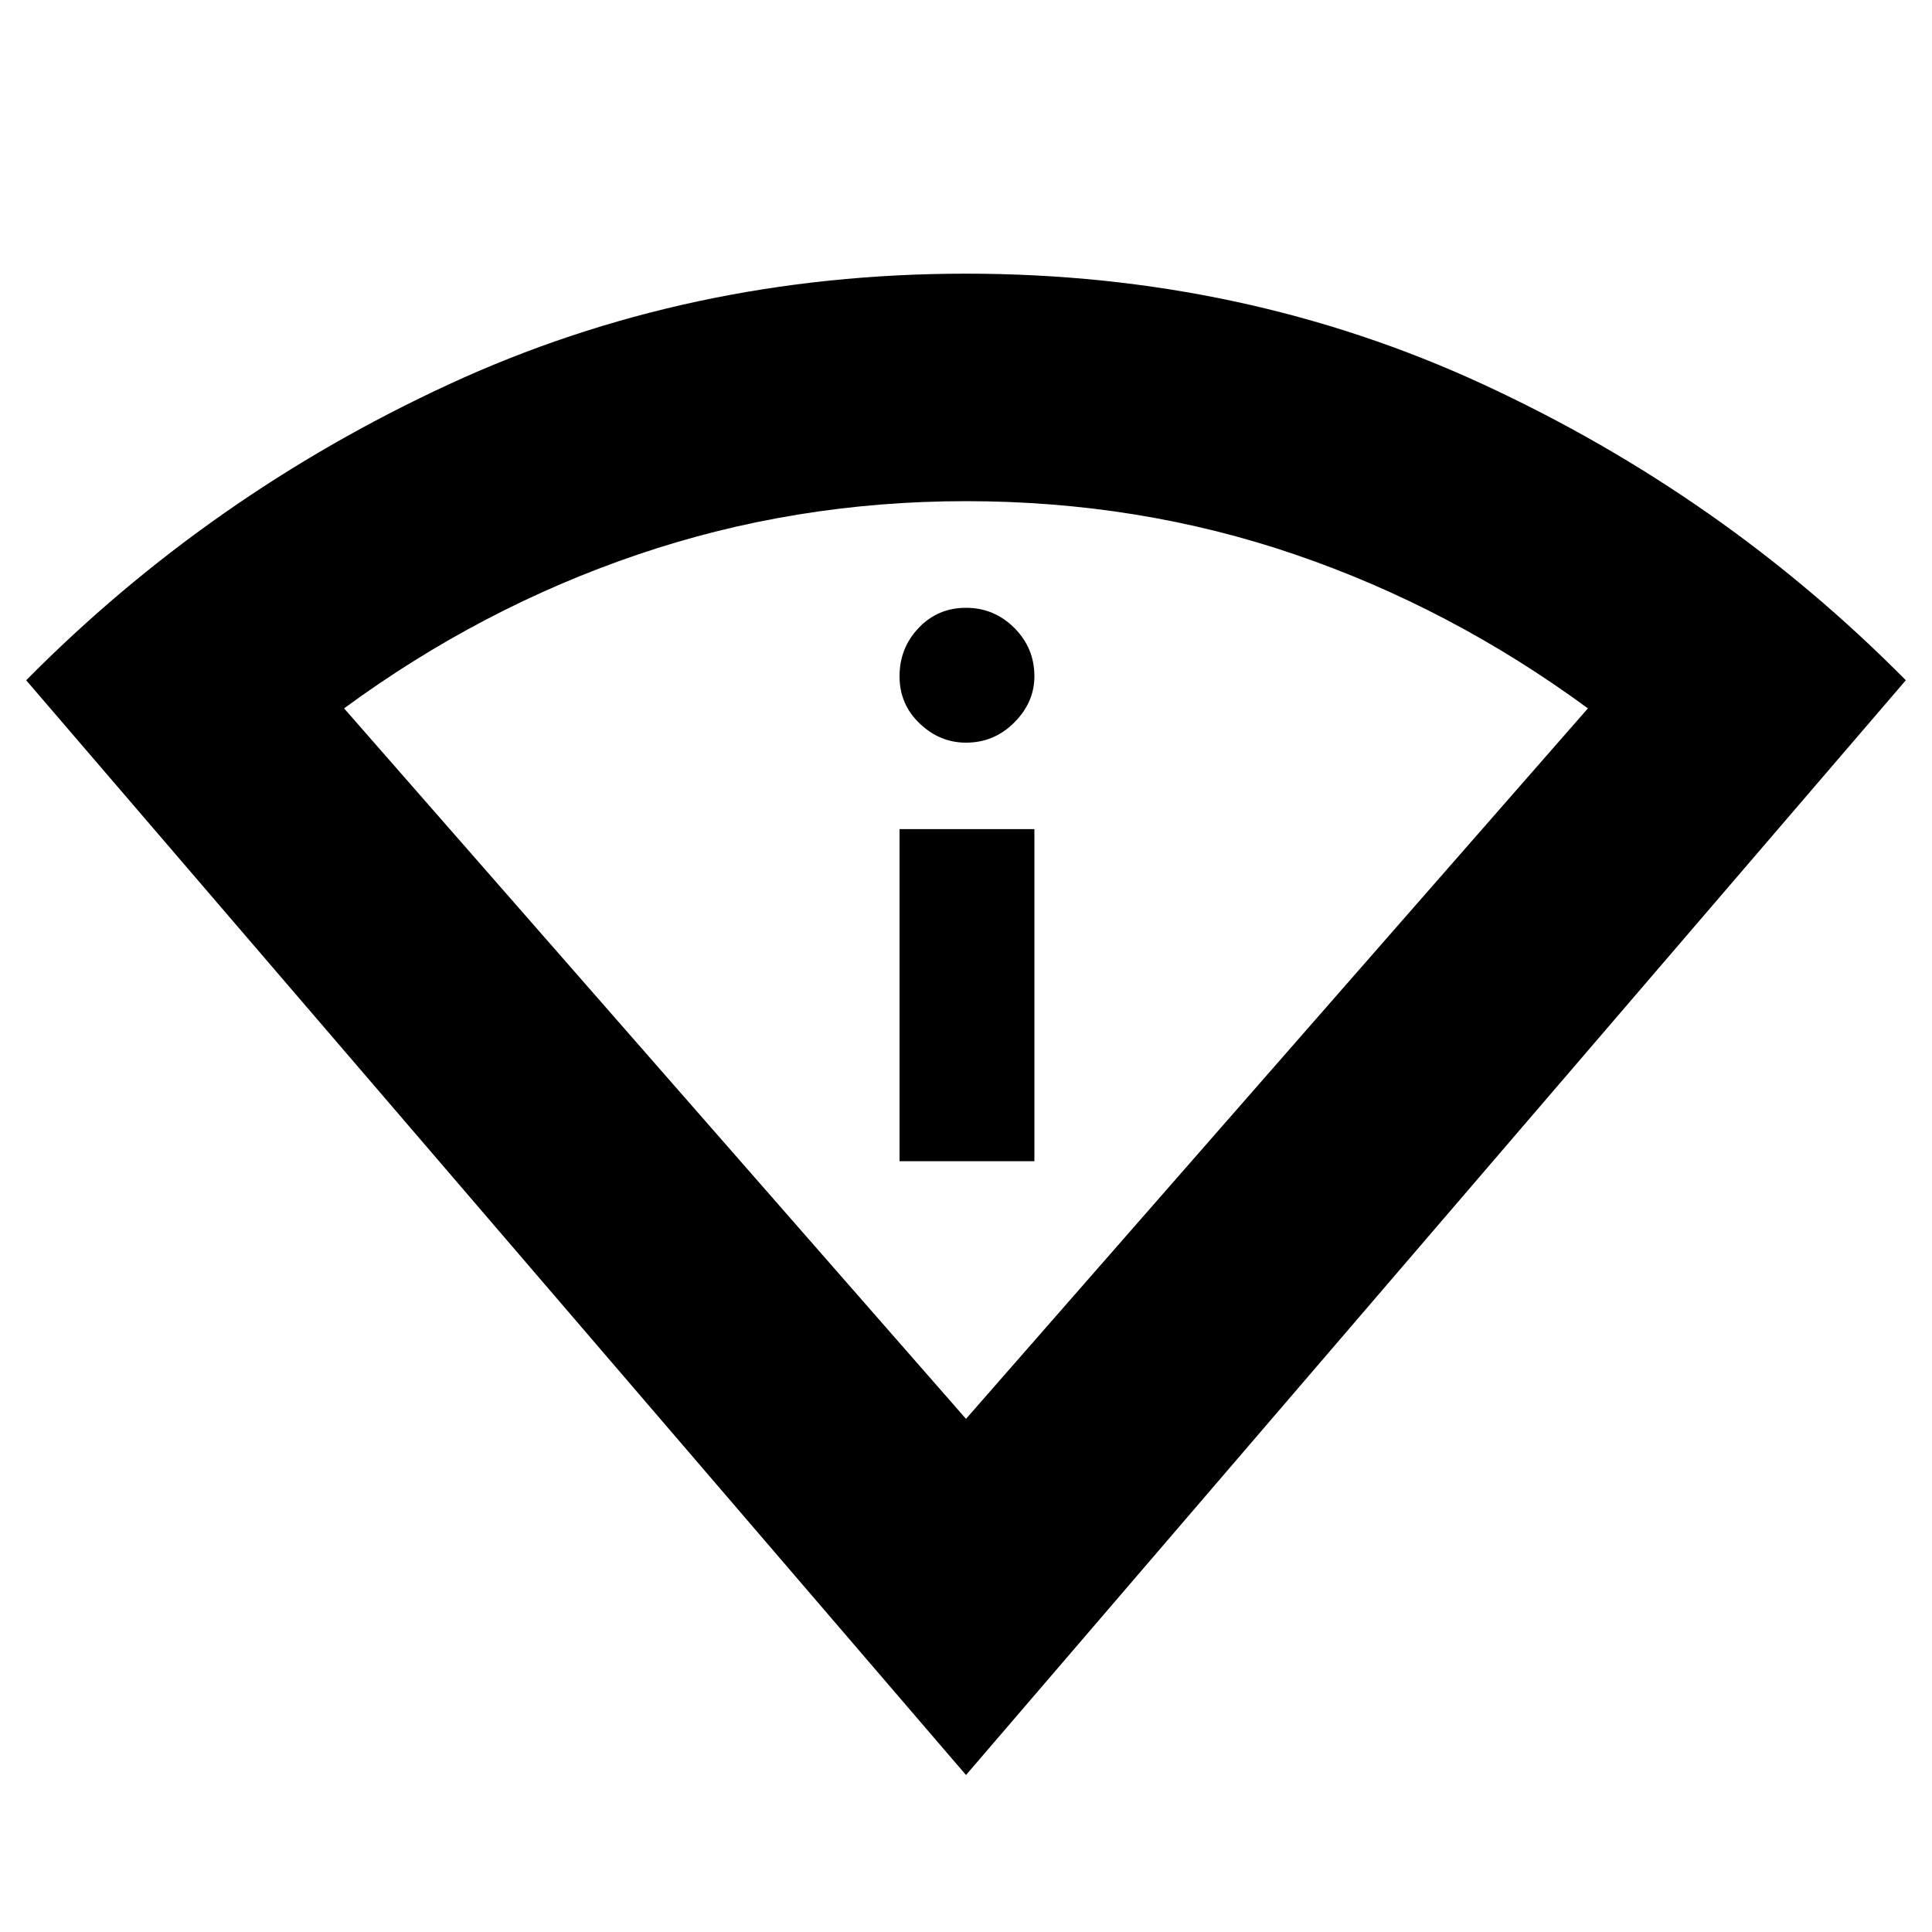 <svg xmlns="http://www.w3.org/2000/svg" height="20" width="20"><path d="M10 18.375.271 7.042q1.896-1.917 4.375-3.063Q7.125 2.833 10 2.833t5.354 1.146q2.479 1.146 4.375 3.063Zm0-3.687 6.438-7.355q-1.417-1.041-3.032-1.593-1.614-.552-3.406-.552-1.771 0-3.396.552T3.562 7.333Zm-.688-2.667V8.583h1.396v3.438ZM10 7.688q-.271 0-.479-.198-.209-.198-.209-.49t.198-.5q.198-.208.49-.208t.5.208q.208.208.208.5 0 .271-.208.479-.208.209-.5.209Z"/></svg>